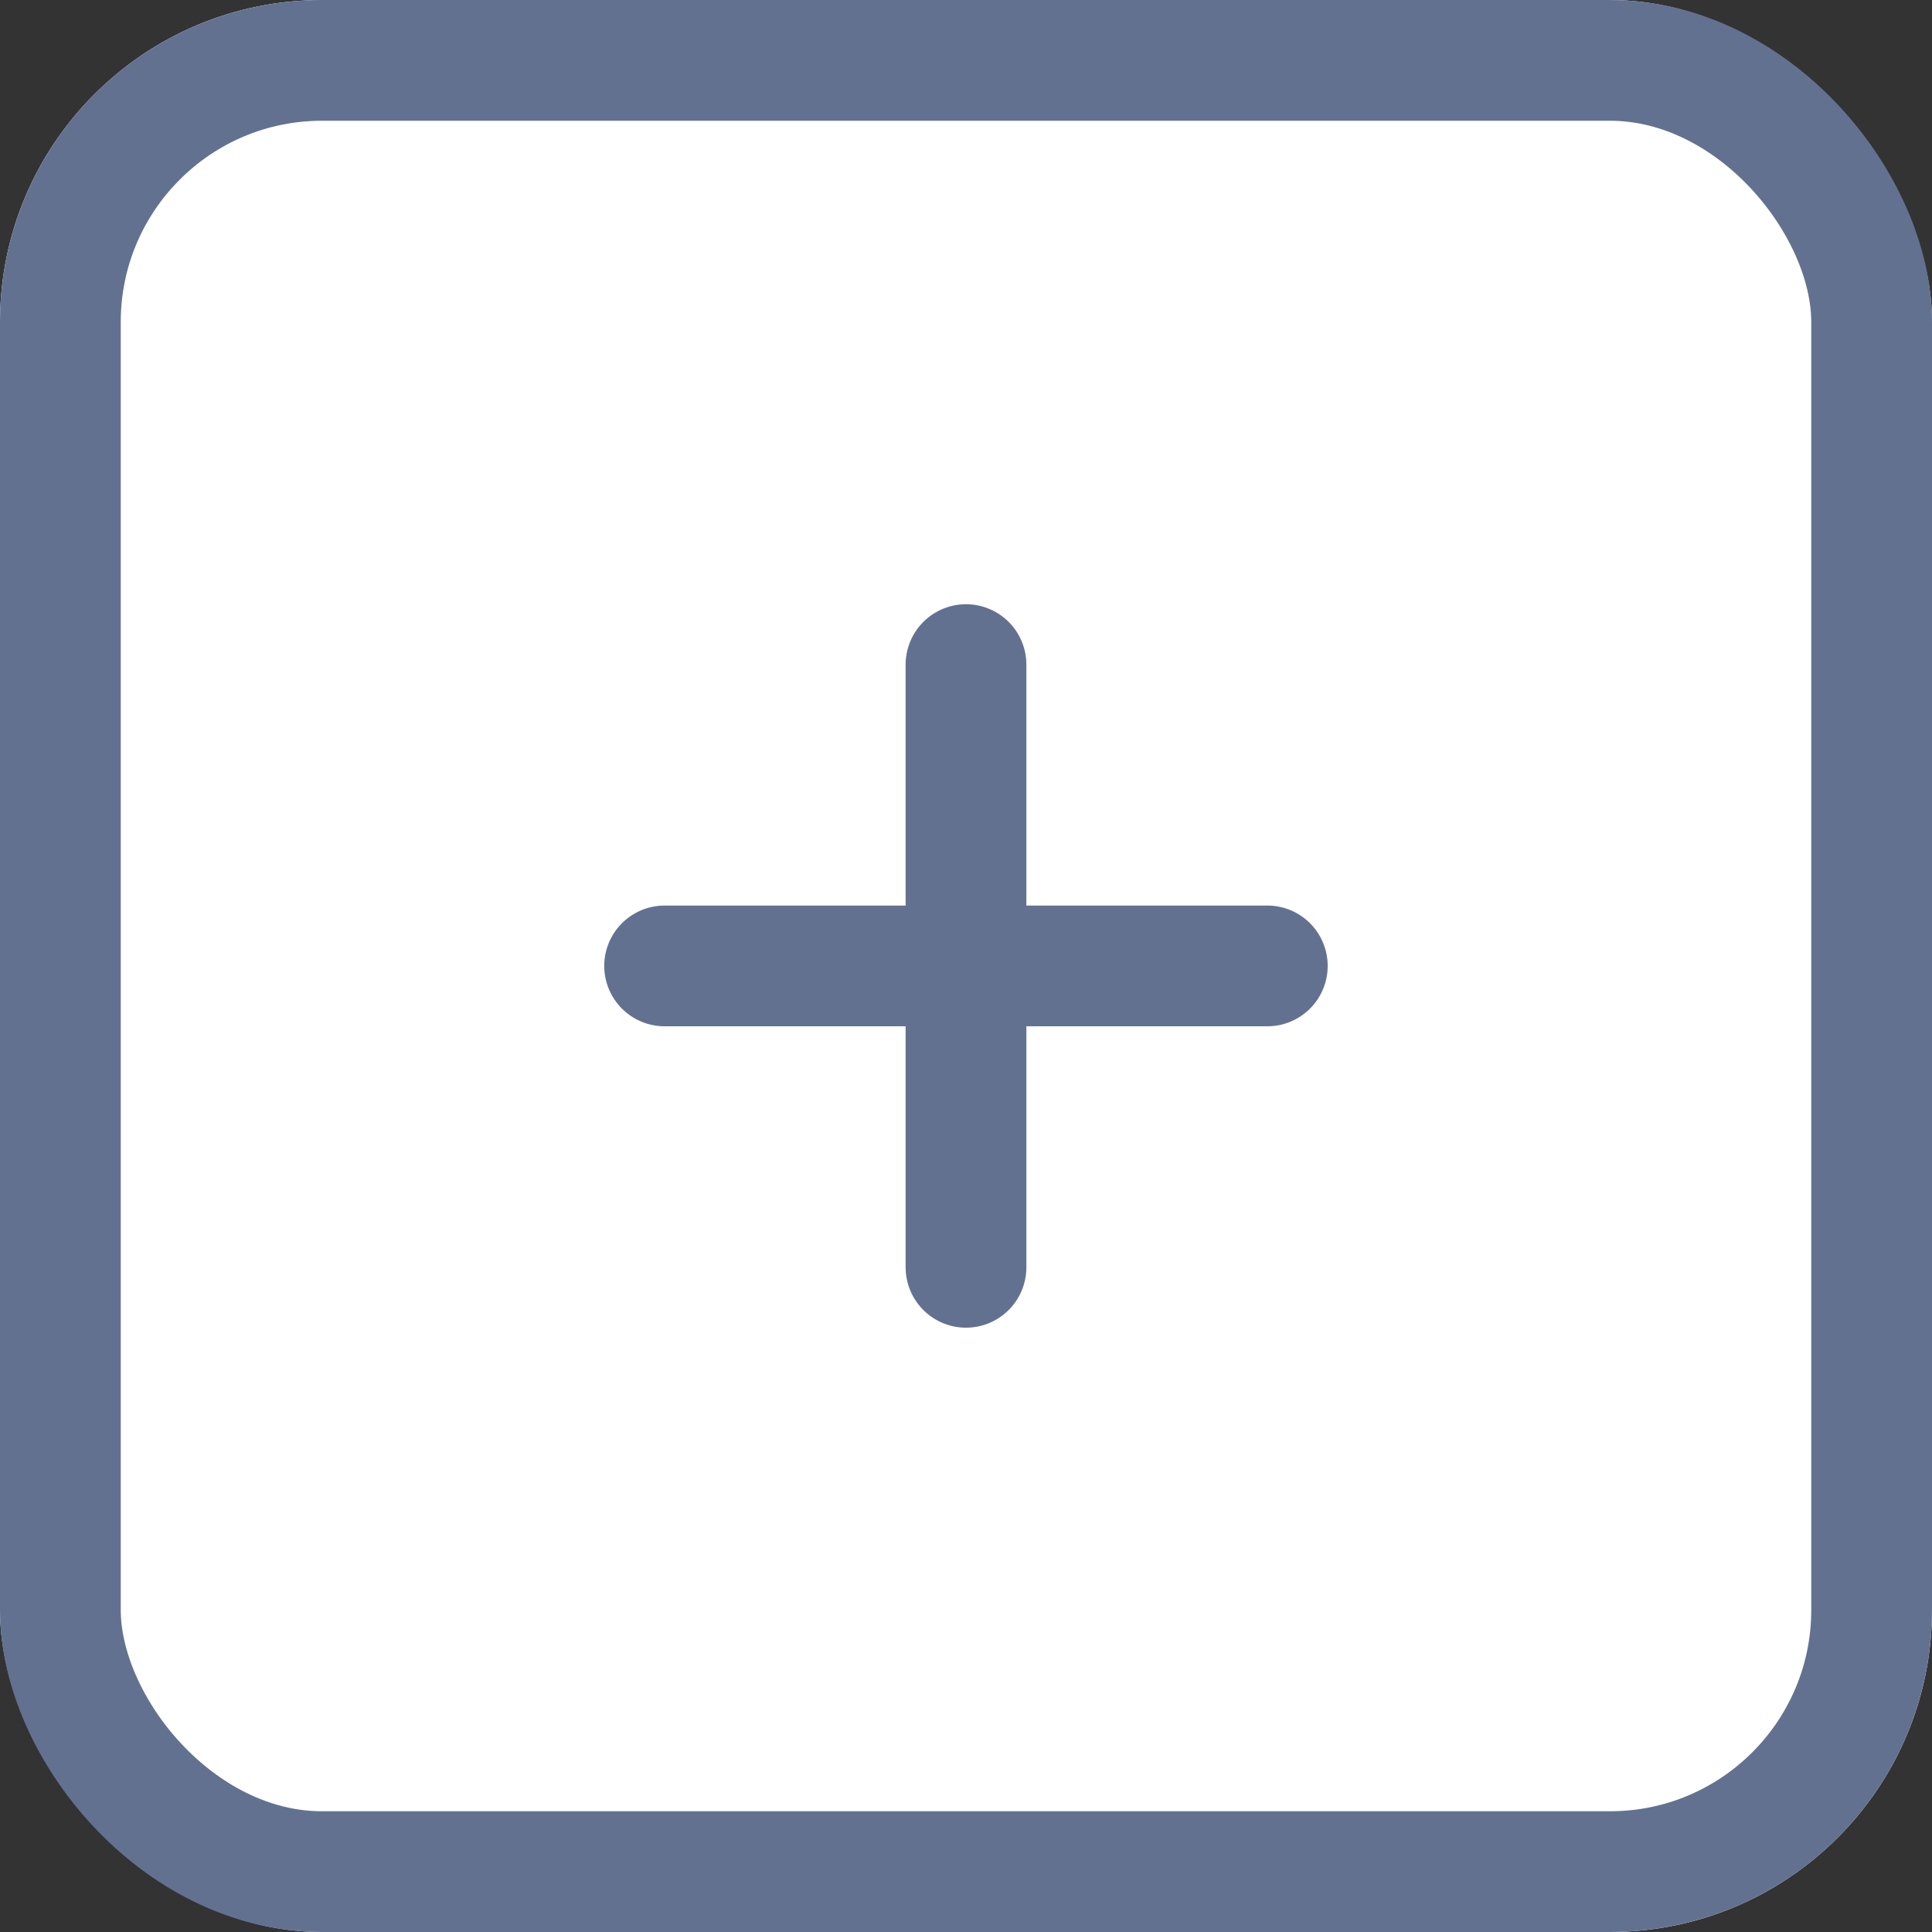 <svg id="Component_77_10" data-name="Component 77 – 10" xmlns="http://www.w3.org/2000/svg" width="24" height="24" viewBox="0 0 24 24">
  <rect x="0" y="0" width="24" height="24" fill="#333333" stroke="none"/>
  <g id="Rectangle_10309" data-name="Rectangle 10309" fill="#fff" stroke="#637191" stroke-width="1.5">
    <rect width="24" height="24" rx="4" stroke="none"/>
    <rect x="0.75" y="0.75" width="22.5" height="22.5" rx="3.25" fill="none"/>
  </g>
  <g id="Group_63303" data-name="Group 63303" transform="translate(8.256 8.256)">
    <path id="Path_36596" data-name="Path 36596" d="M1477.642,3550.127v7.487" transform="translate(-1473.898 -3550.127)" fill="none" stroke="#637191" stroke-linecap="round" stroke-width="1.5"/>
    <path id="Path_36597" data-name="Path 36597" d="M0,0V7.487" transform="translate(7.487 3.743) rotate(90)" fill="none" stroke="#637191" stroke-linecap="round" stroke-width="1.5"/>
  </g>
</svg>
